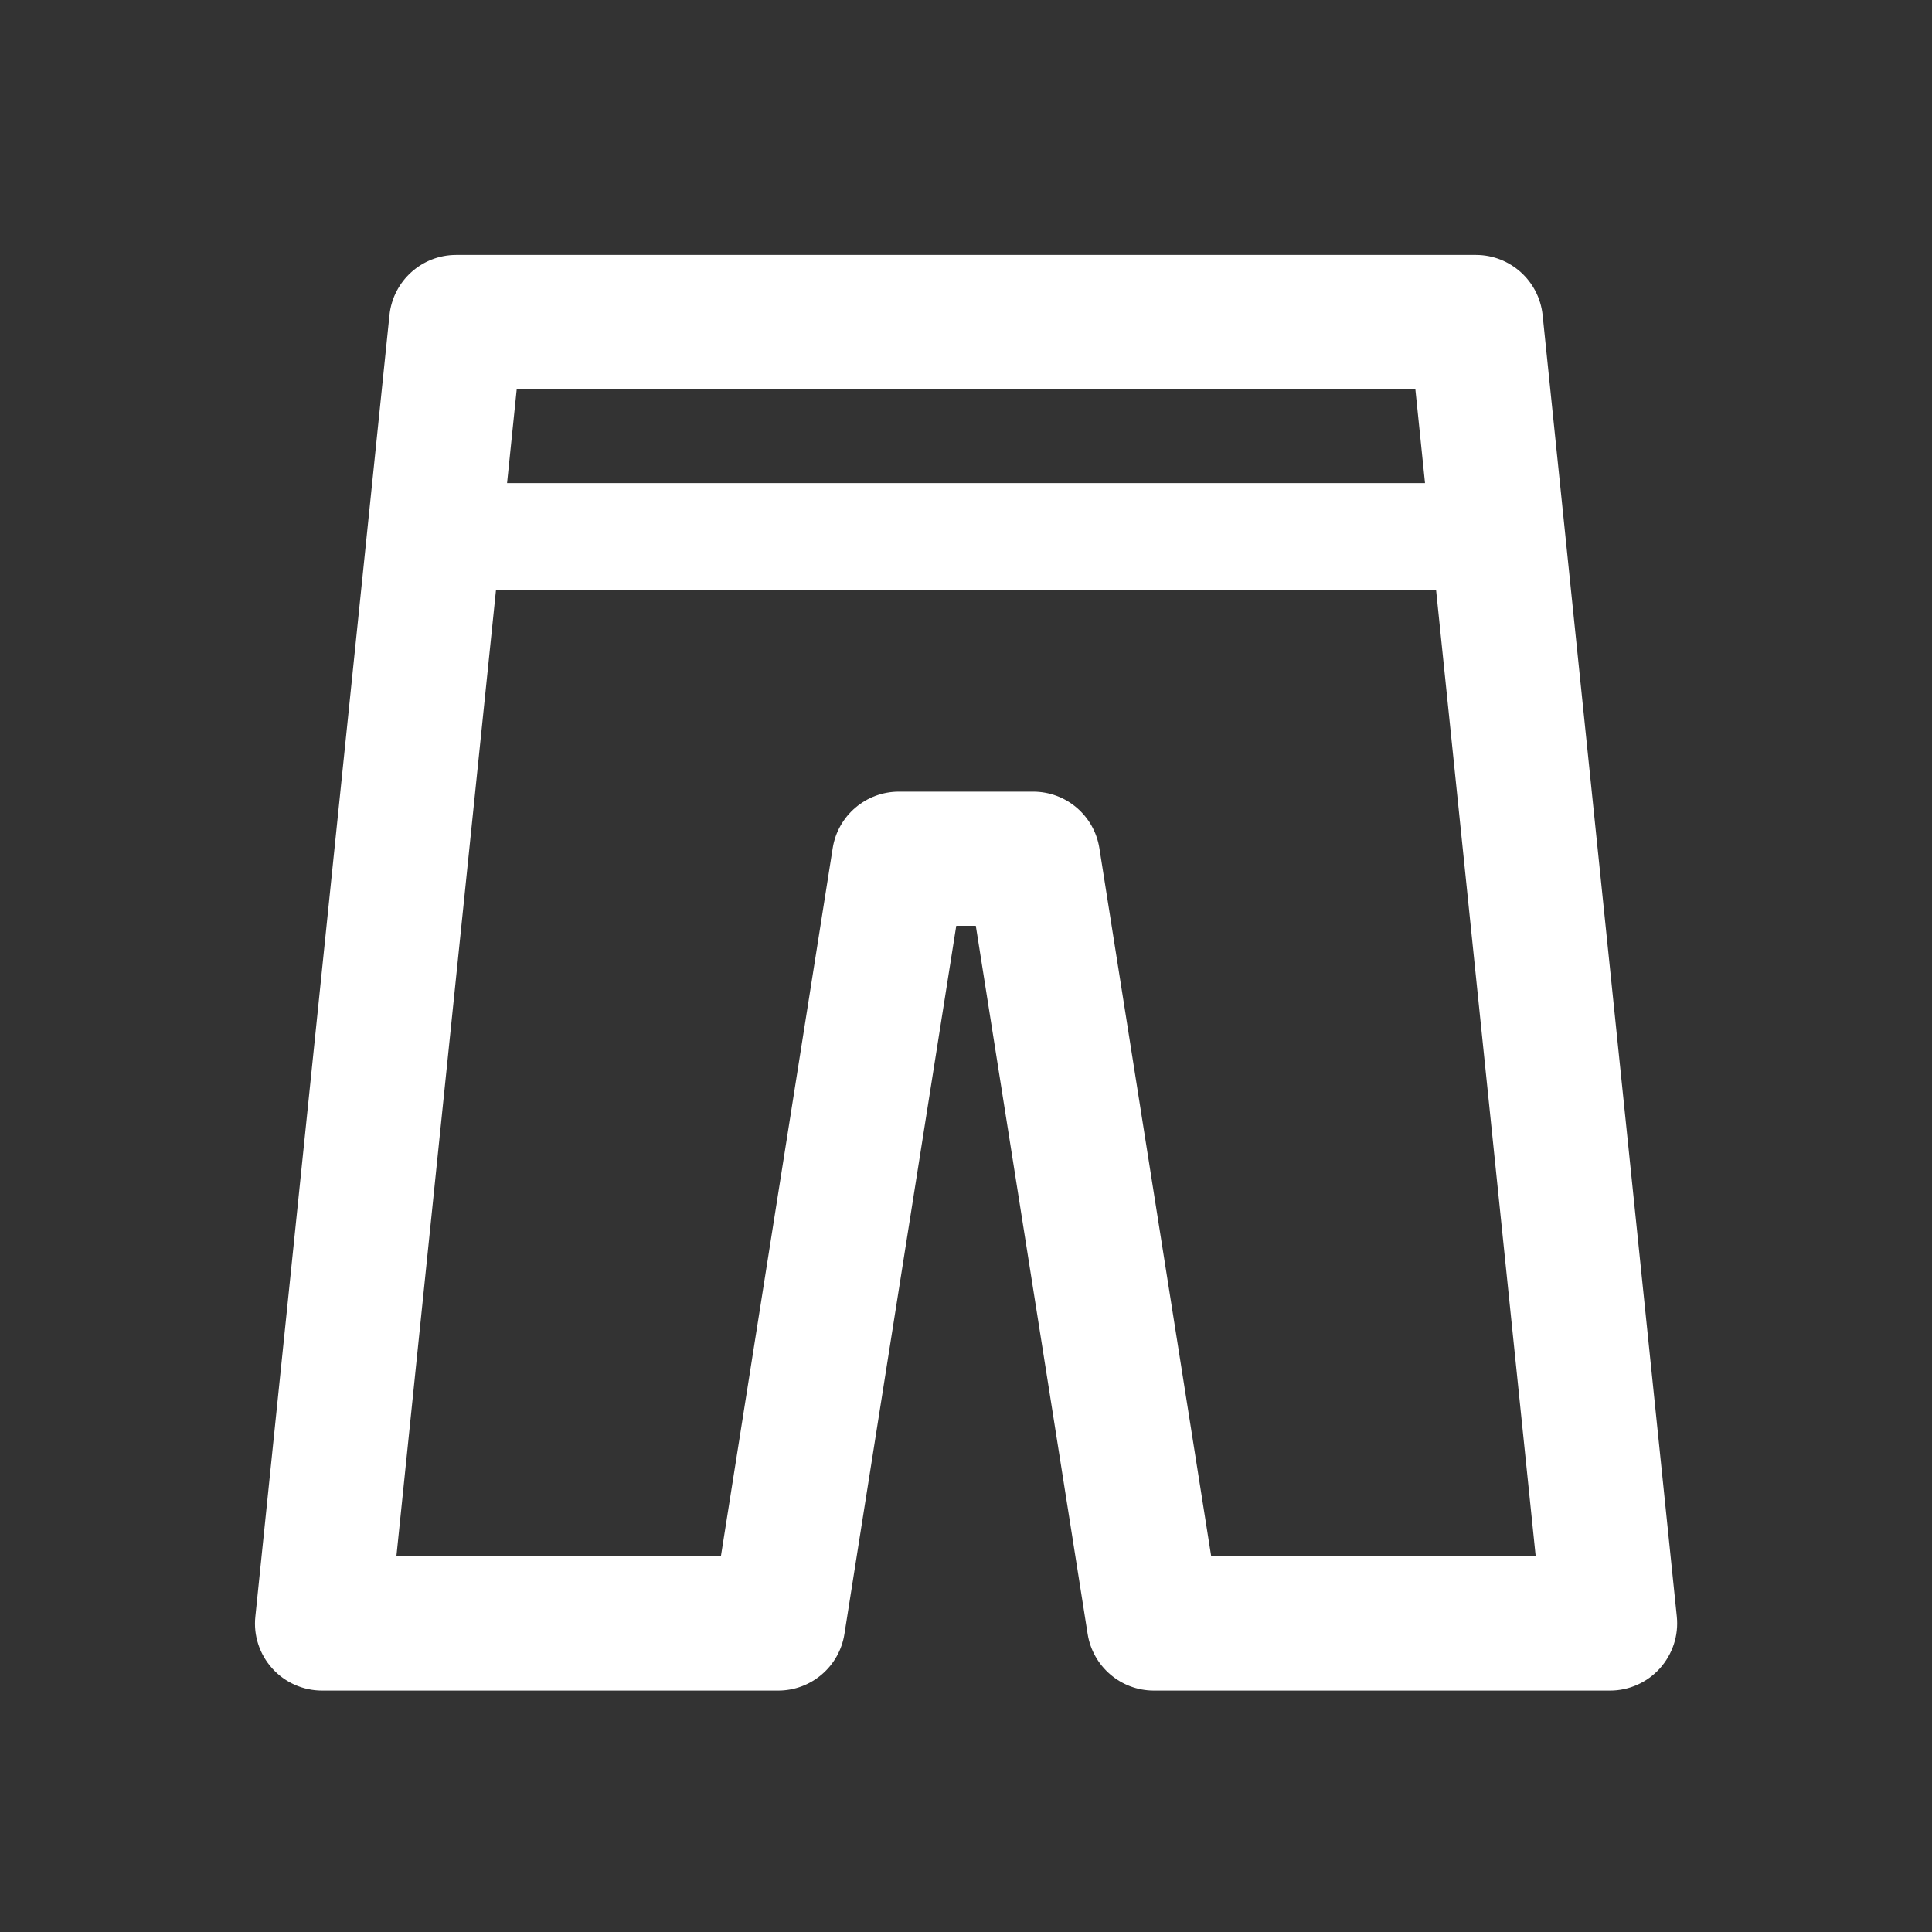 <svg width="24" height="24" viewBox="0 0 24 24" fill="none" xmlns="http://www.w3.org/2000/svg">
<rect x="0" y="0" width="24" height="24" fill="#333333" stroke="none"/>
<path fill-rule="evenodd" clip-rule="evenodd" d="M11.834 4.834H12.167H17.582L17.702 6.001H6.299L6.419 4.834H11.834ZM6.161 7.334L4.924 19.334H8.955L10.344 10.537C10.408 10.132 10.757 9.834 11.167 9.834H11.834H12.167H12.834C13.244 9.834 13.593 10.132 13.657 10.537L15.046 19.334H19.077L17.84 7.334H6.161ZM11.879 11.501H12.122L13.511 20.297C13.575 20.702 13.924 21.001 14.334 21.001H20.001C20.236 21.001 20.461 20.901 20.619 20.726C20.777 20.55 20.854 20.317 20.83 20.082L19.163 3.915C19.119 3.49 18.761 3.167 18.334 3.167H12.167H11.834H5.667C5.24 3.167 4.882 3.49 4.838 3.915L3.172 20.082C3.147 20.317 3.224 20.55 3.382 20.726C3.54 20.901 3.765 21.001 4.001 21.001H9.667C10.077 21.001 10.427 20.702 10.49 20.297L11.879 11.501Z" fill="white"/>
</svg>
